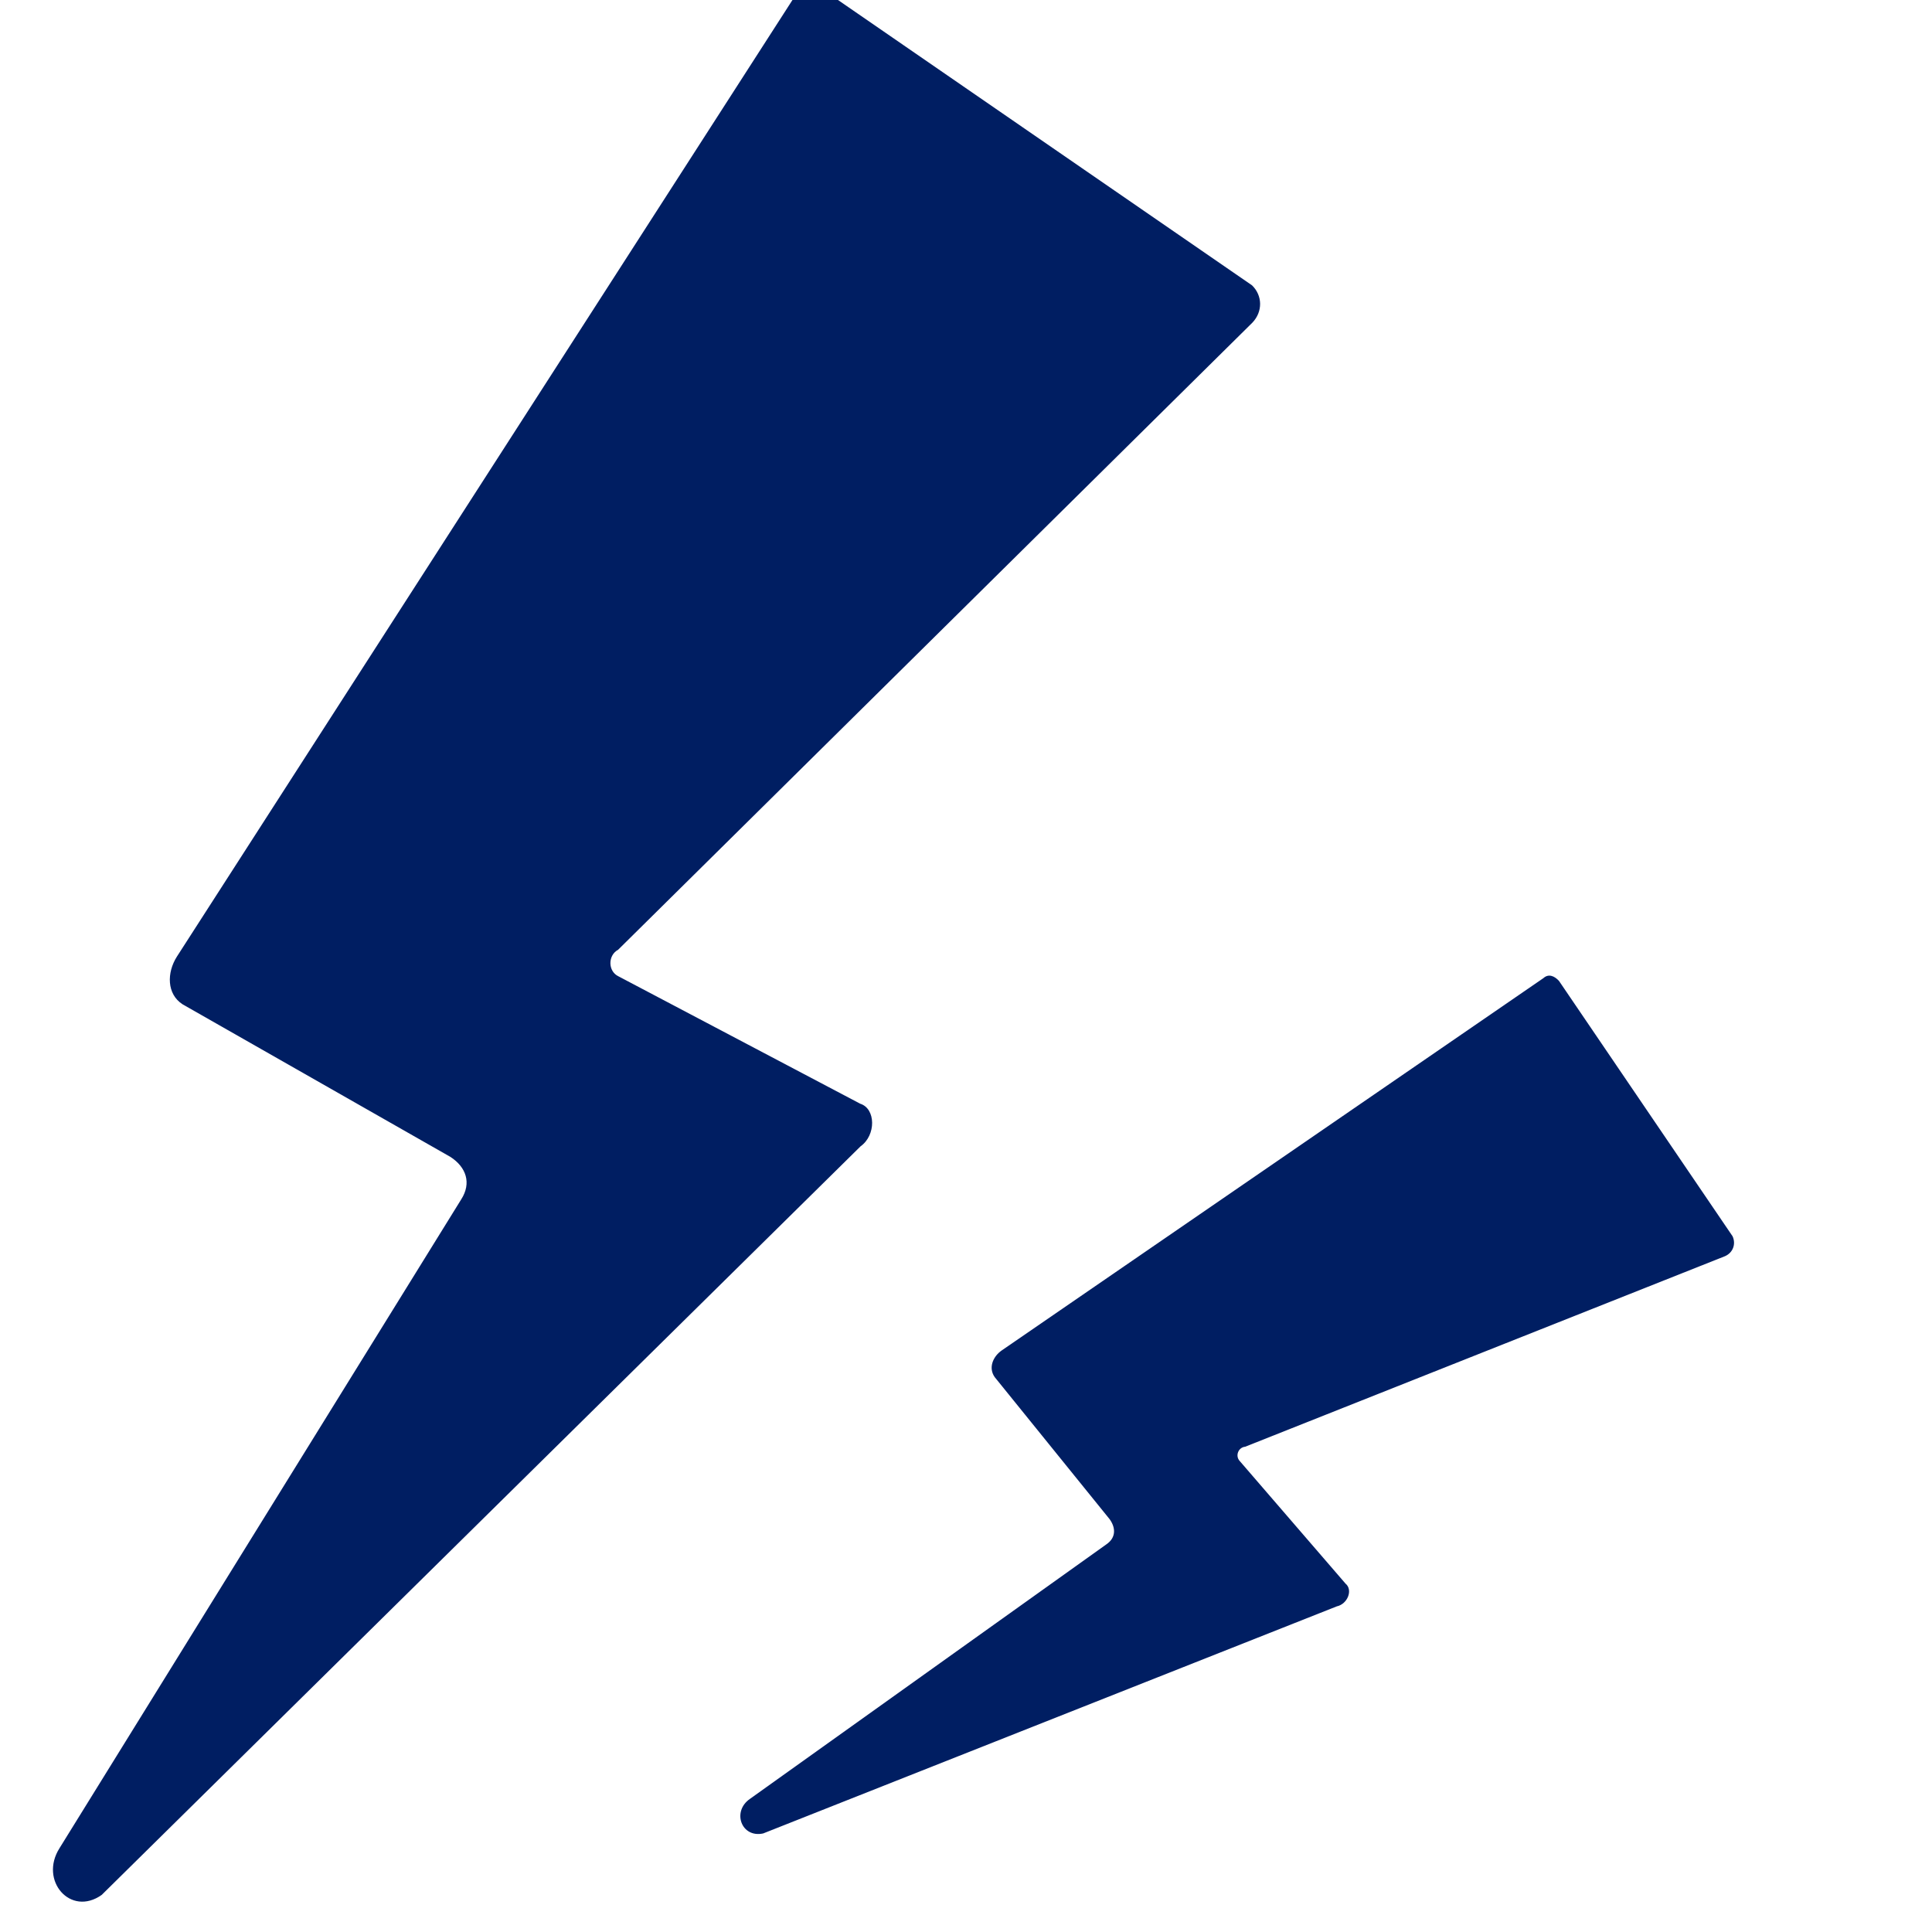 <?xml version="1.0" encoding="UTF-8"?>
<svg width="32px" height="32px" viewBox="0 0 32 32" version="1.1" xmlns="http://www.w3.org/2000/svg" xmlns:xlink="http://www.w3.org/1999/xlink">
    <!-- Generator: Sketch 63.1 (92452) - https://sketch.com -->
    <title>atom/icon/form/stress</title>
    <desc>Created with Sketch.</desc>
    <g id="atom/icon/form/stress" stroke="none" stroke-width="1" fill="none" fill-rule="evenodd">
        <path d="M6.875,1.788 L6.946,1.79 L15.358,3.821 C15.583,3.918 15.68,4.164 15.585,4.394 L15.585,4.394 L9.499,17.857 C9.371,18.005 9.468,18.251 9.661,18.266 L9.661,18.266 L14.156,18.801 C14.428,18.784 14.59,19.194 14.415,19.457 L14.415,19.457 L7.124,35.537 C6.774,36.064 6.068,35.689 6.194,35.065 L6.194,35.065 L8.555,22.646 C8.618,22.334 8.441,22.121 8.136,22.056 L8.136,22.056 L3.087,21.286 C2.783,21.222 2.654,20.894 2.717,20.582 L2.717,20.582 L6.578,2.037 C6.593,1.84 6.753,1.774 6.946,1.79 Z M23.975,12.804 C24.026,12.703 24.129,12.703 24.232,12.754 L24.232,12.754 L28.433,15.673 C28.535,15.774 28.535,15.926 28.433,16.026 L28.433,16.026 L22.145,21.82 C22.042,21.871 22.042,22.022 22.145,22.073 L22.145,22.073 L24.509,23.341 C24.664,23.392 24.664,23.644 24.509,23.745 L24.509,23.745 L16.987,30.661 C16.679,30.863 16.371,30.51 16.576,30.207 L16.576,30.207 L20.581,24.149 C20.684,23.997 20.633,23.846 20.479,23.745 L20.479,23.745 L17.86,22.231 C17.706,22.13 17.706,21.928 17.809,21.776 L17.809,21.776 Z" id="atom/icon/context/stress" fill="#001E62" fill-rule="nonzero" transform="translate(15.605, 18.788) rotate(21) translate(-15.605, -18.788) "></path>
    </g>
</svg>